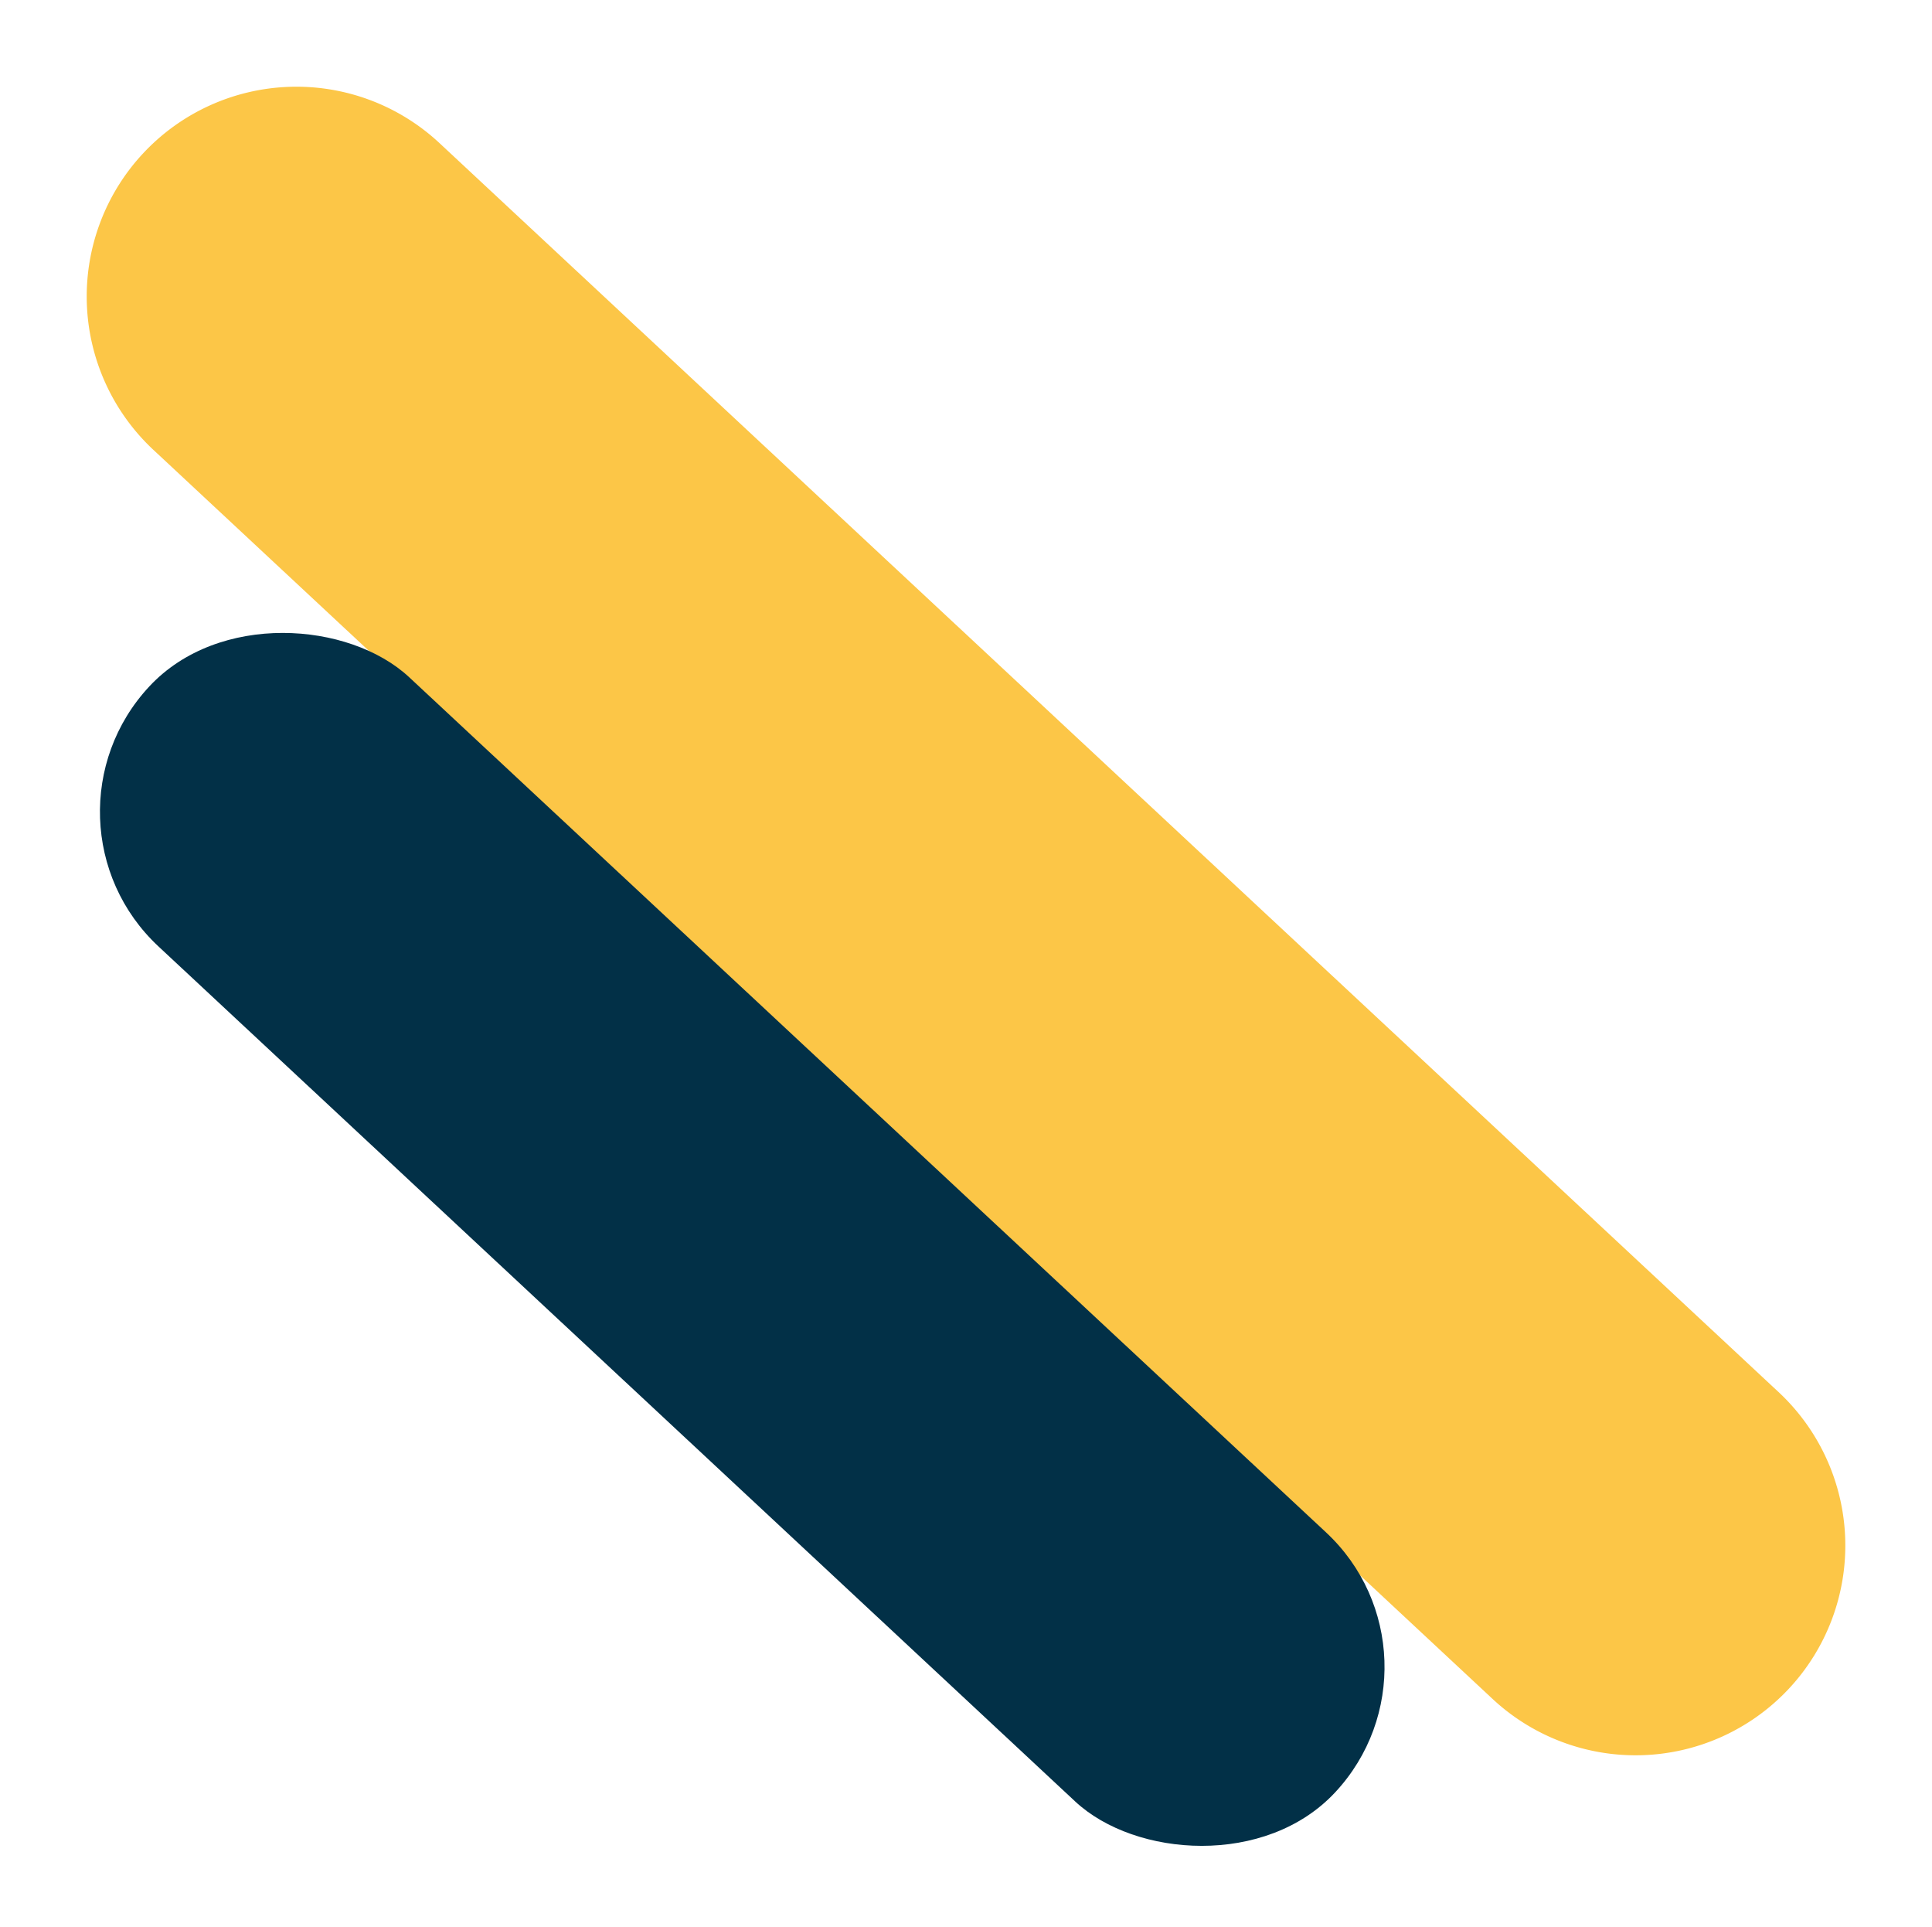 <svg xmlns="http://www.w3.org/2000/svg" width="496.567" height="495.157" viewBox="0 0 496.567 495.157"><g transform="translate(224.203 -1273.569)"><path d="M53.9,0a53.9,53.9,0,0,1,53.9,53.9V524.532A53.9,53.9,0,0,1,0,524.532V53.9A53.9,53.9,0,0,1,53.9,0Z" transform="translate(272.364 1668.062) rotate(133)" fill="#fcc647"/><rect width="94.54" height="416.723" rx="47.27" transform="translate(151.192 1699.584) rotate(133)" fill="#023047"/></g></svg>